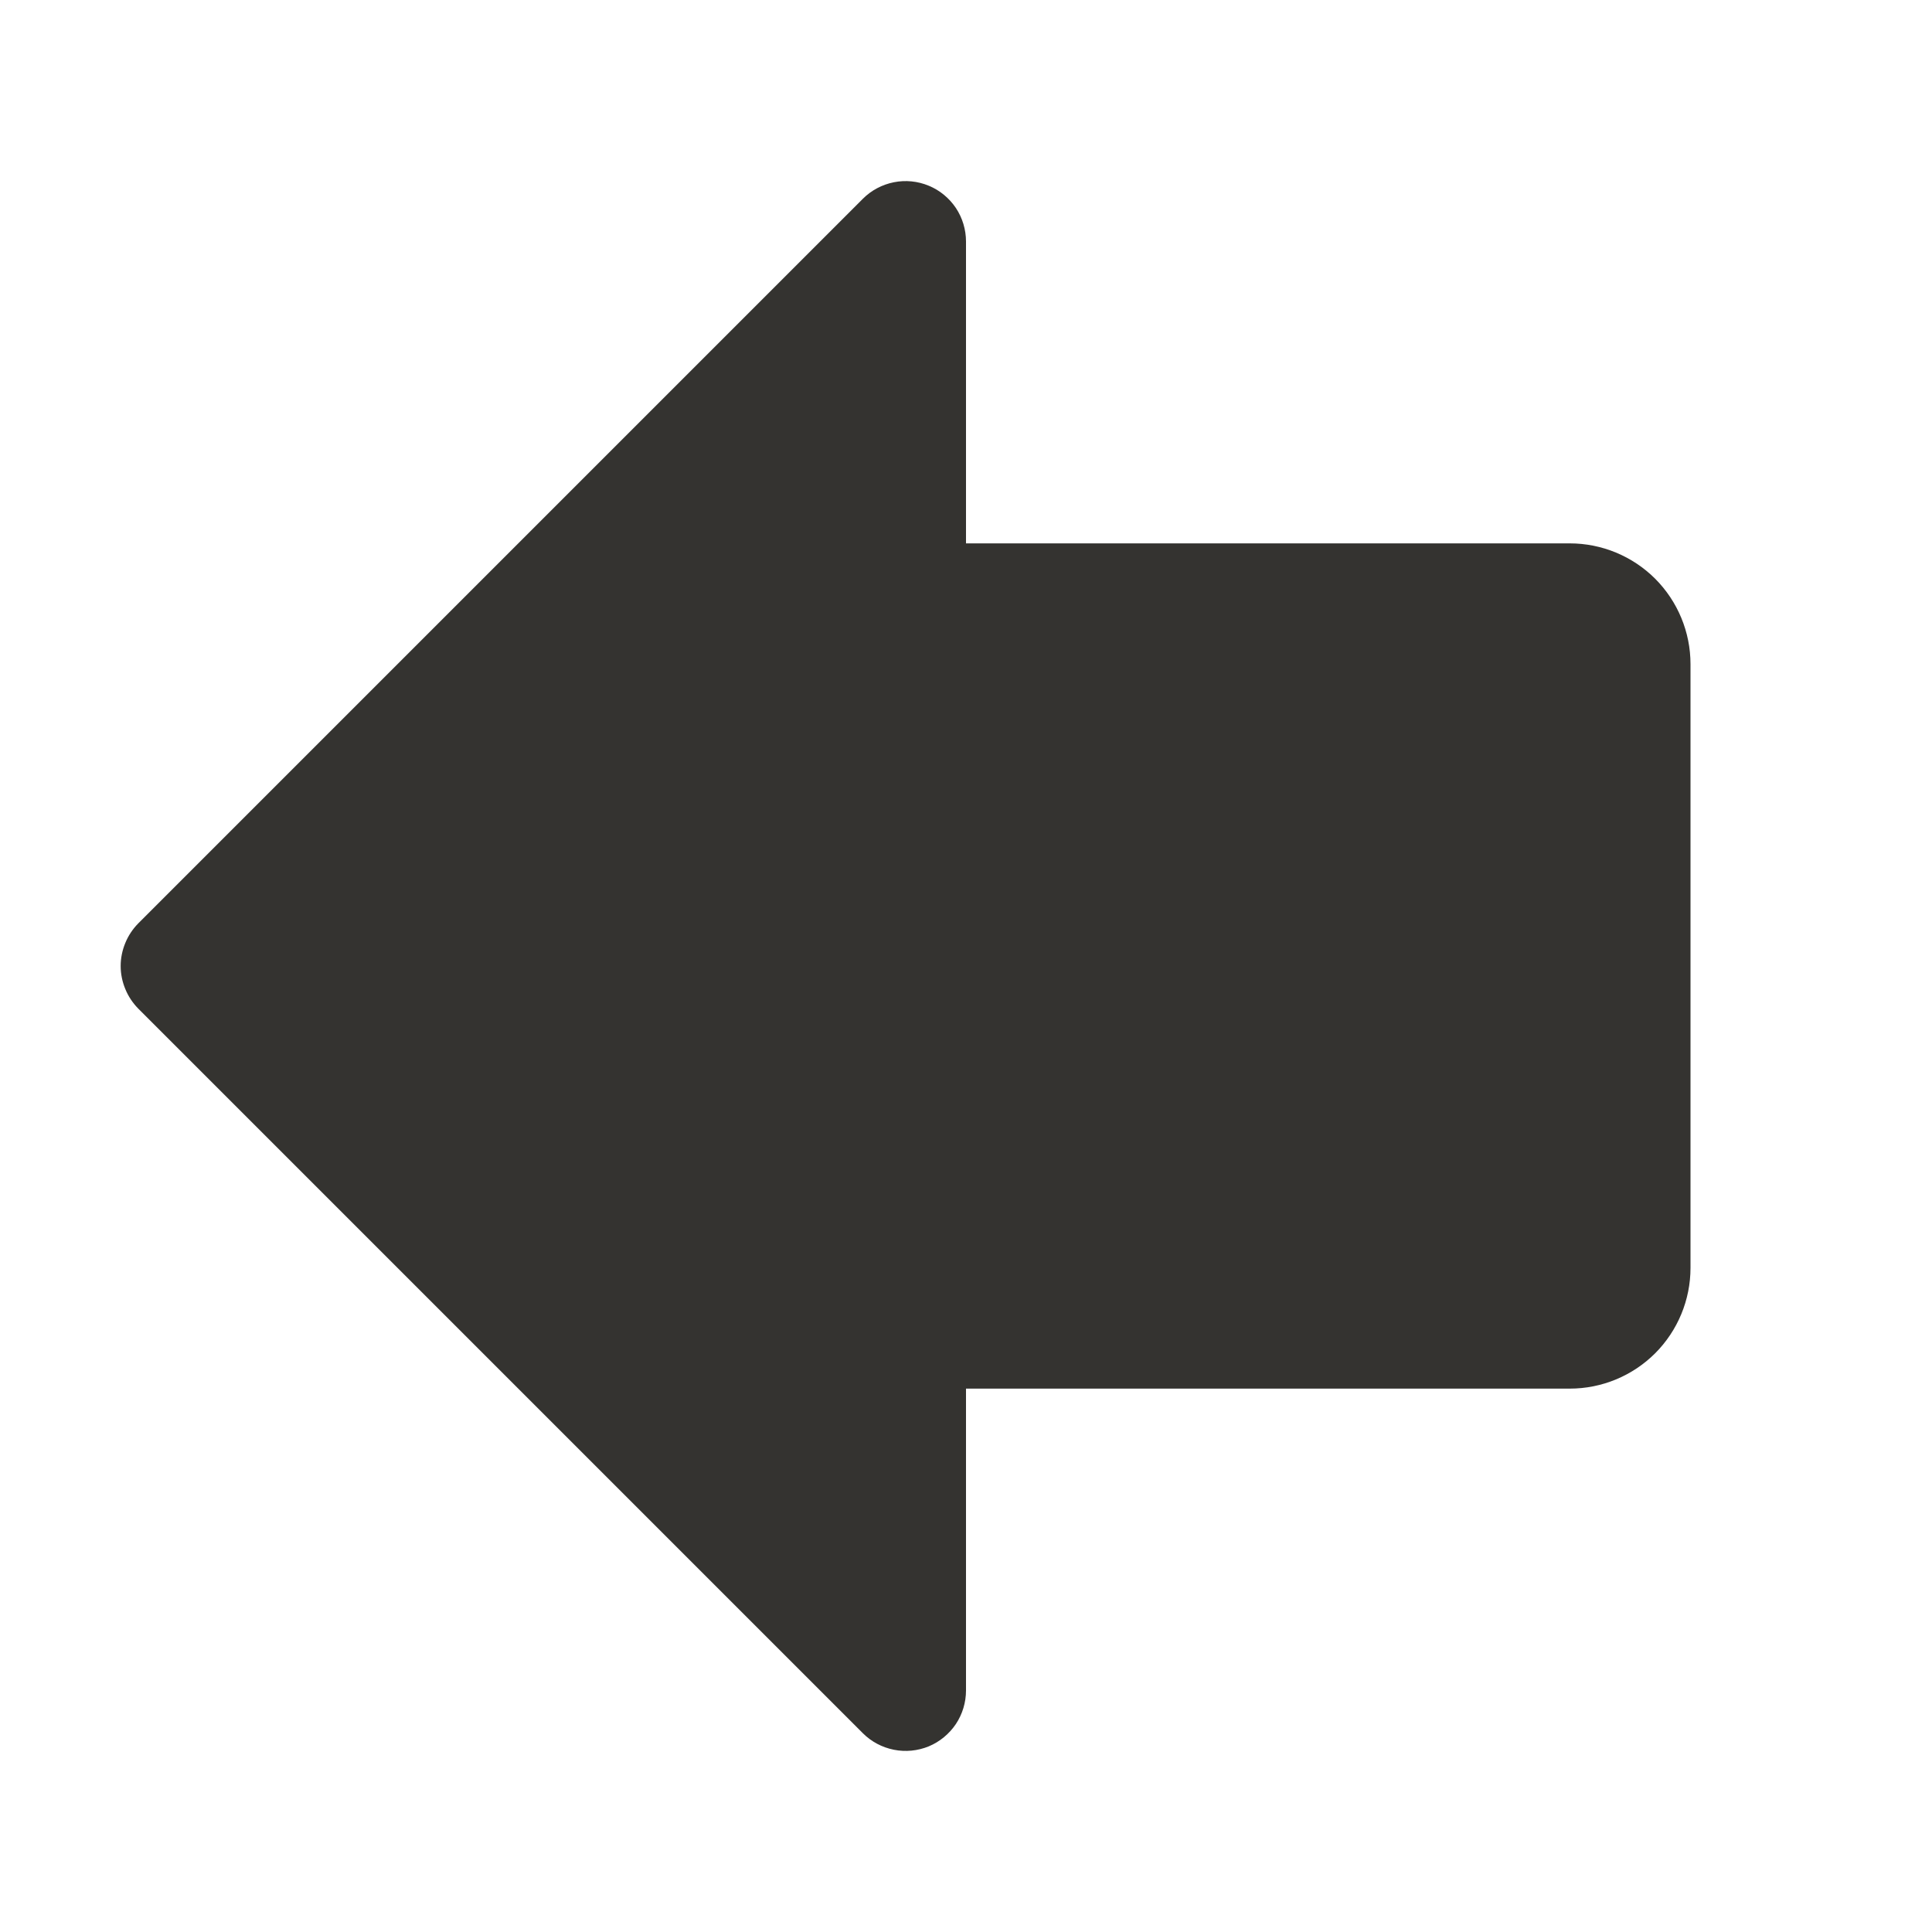 <svg width="24" height="24" viewBox="0 0 24 24" fill="none" xmlns="http://www.w3.org/2000/svg">
<path d="M21 8.25V15.75C21 16.148 20.842 16.529 20.561 16.811C20.279 17.092 19.898 17.25 19.5 17.25H12V21C12 21.148 11.956 21.294 11.874 21.417C11.791 21.54 11.674 21.637 11.537 21.694C11.4 21.75 11.249 21.765 11.104 21.736C10.958 21.707 10.824 21.636 10.719 21.531L1.719 12.531C1.65 12.461 1.594 12.378 1.557 12.287C1.519 12.196 1.499 12.099 1.499 12C1.499 11.902 1.519 11.804 1.557 11.713C1.594 11.622 1.65 11.539 1.719 11.469L10.719 2.469C10.824 2.364 10.958 2.293 11.104 2.264C11.249 2.235 11.4 2.25 11.537 2.307C11.674 2.363 11.791 2.46 11.874 2.583C11.956 2.706 12 2.852 12 3V6.75H19.5C19.898 6.75 20.279 6.908 20.561 7.189C20.842 7.471 21 7.852 21 8.25Z" fill="#343330"/>
</svg>
